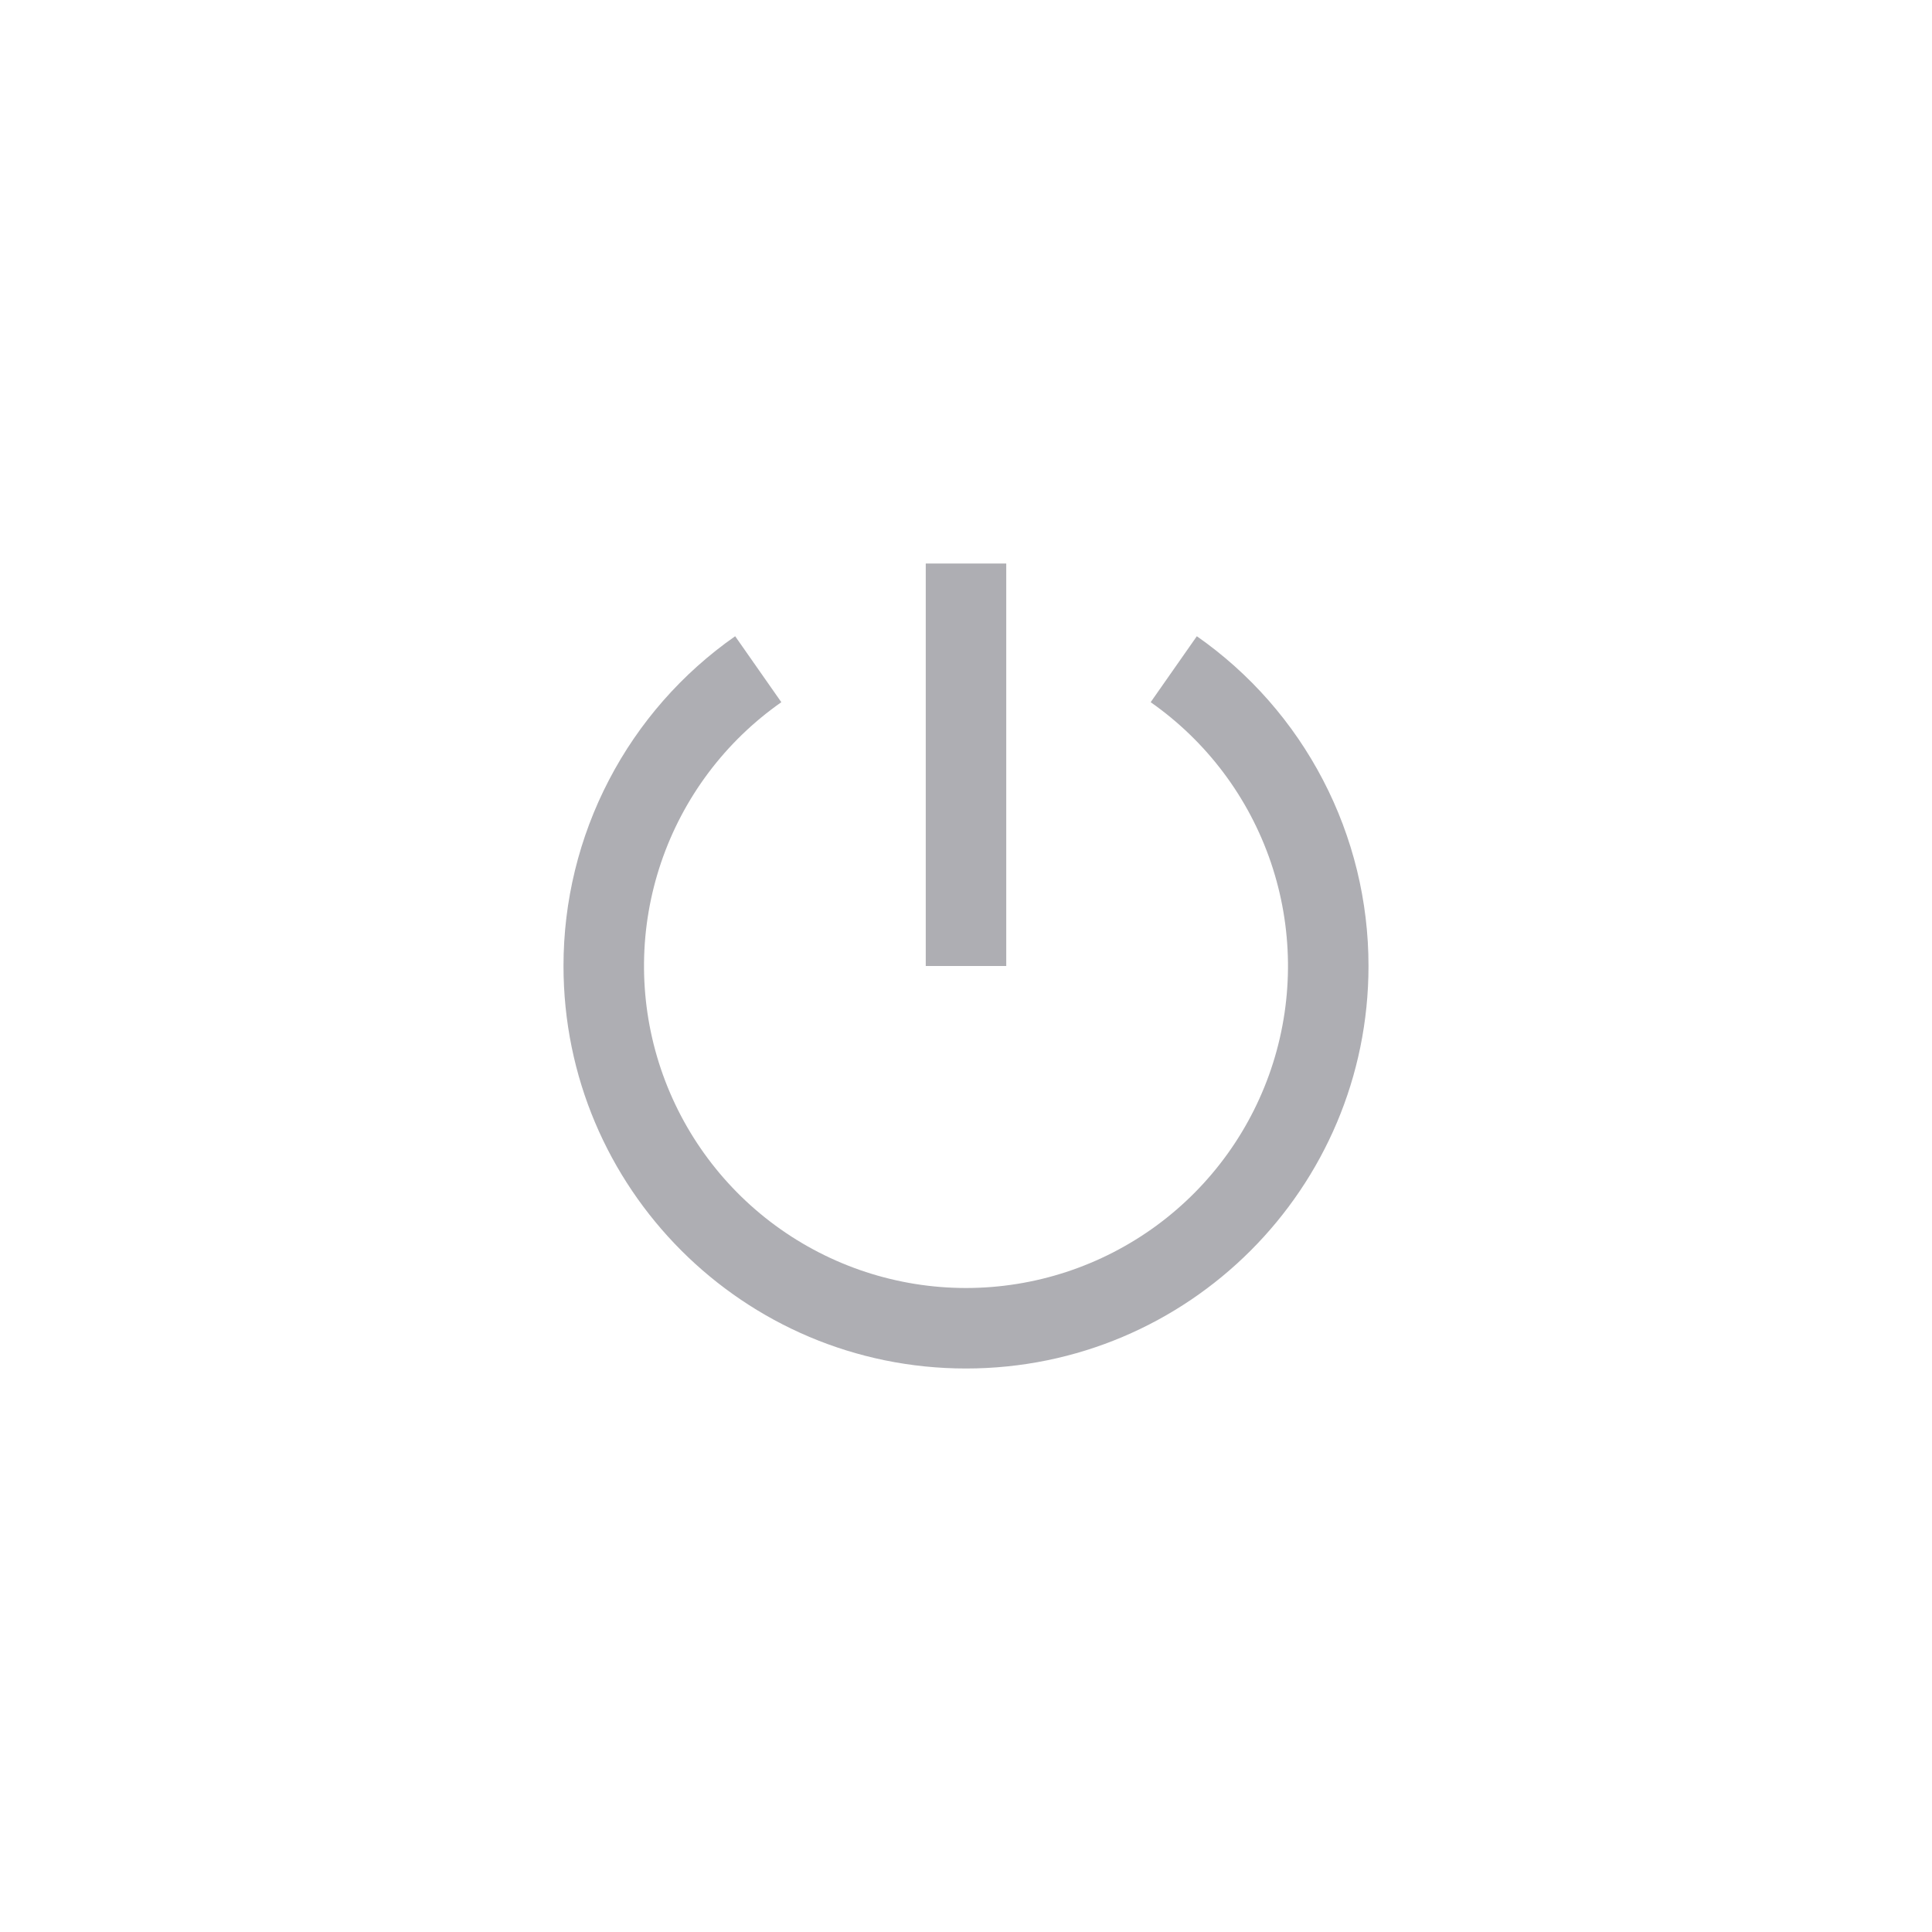 <svg width="48" height="48" viewBox="0 0 48 48" fill="none" xmlns="http://www.w3.org/2000/svg">
<g clip-path="url(#clip0_150_2210)">
<path d="M18.265 15.807L19.412 17.446C18.018 18.422 16.972 19.817 16.425 21.428C15.878 23.039 15.859 24.782 16.37 26.405C16.882 28.028 17.897 29.445 19.269 30.451C20.642 31.457 22.299 32 24 32C25.701 32 27.358 31.457 28.731 30.451C30.103 29.445 31.118 28.028 31.63 26.405C32.141 24.782 32.122 23.039 31.575 21.428C31.028 19.817 29.982 18.422 28.588 17.446L29.735 15.807C31.053 16.728 32.129 17.954 32.871 19.381C33.614 20.807 34.001 22.392 34 24C34 29.523 29.523 34 24 34C18.477 34 14 29.523 14 24C13.999 22.392 14.386 20.807 15.129 19.381C15.871 17.954 16.947 16.728 18.265 15.807ZM23 24V14H25V24H23Z" fill="#AEAEB3"/>
</g>
<defs>
<clipPath id="clip0_150_2210">
<rect width="24" height="24" fill="white" transform="translate(12 12)"/>
</clipPath>
</defs>
</svg>
